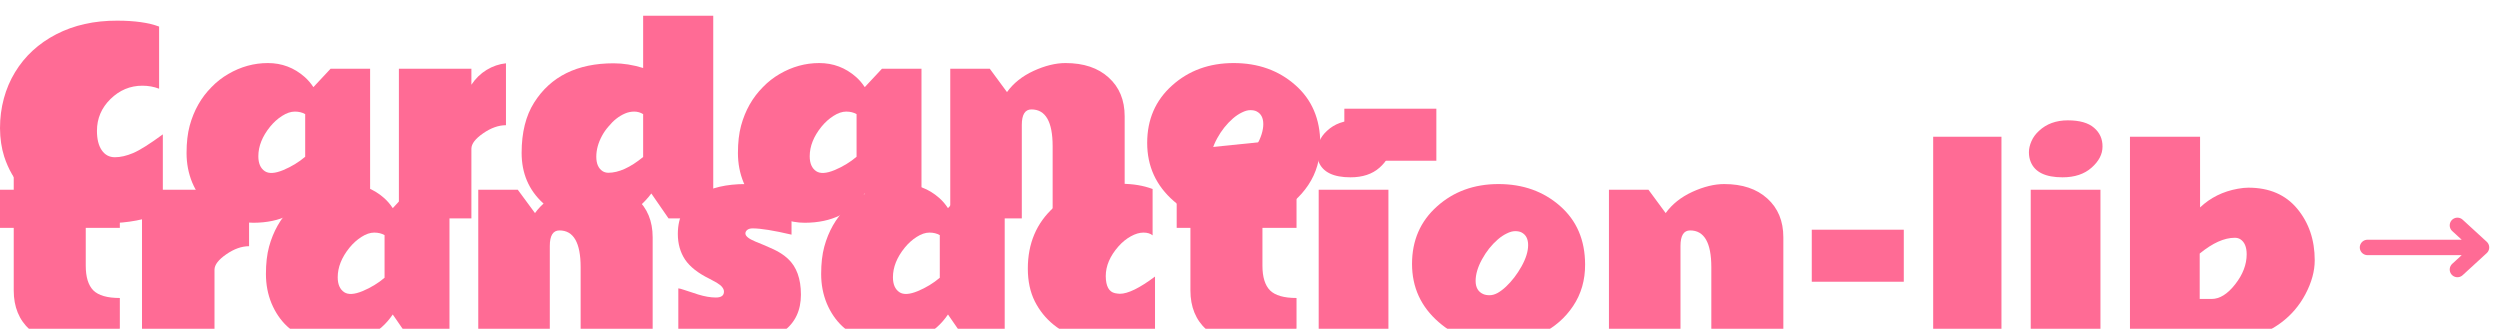 <svg width="973" height="128" viewBox="0 0 973 128" fill="none" xmlns="http://www.w3.org/2000/svg">
<g filter="url(#filter0_i_1371_4880)">
<path d="M61.922 28.526C59.891 27.745 57.719 27.355 55.406 27.355C50.656 27.355 46.516 29.089 42.984 32.558C39.484 35.995 37.734 40.12 37.734 44.933C37.734 48.151 38.359 50.667 39.609 52.48C40.859 54.292 42.562 55.198 44.719 55.198C46.875 55.198 49.25 54.651 51.844 53.558C54.469 52.433 58.312 50.011 63.375 46.292V76.808C56.719 79.495 49.641 80.839 42.141 80.839C34.672 80.839 27.781 79.401 21.469 76.526C11.438 71.933 4.828 64.745 1.641 54.964C0.578 51.62 0.031 47.933 0 43.901C0 39.87 0.5 36.011 1.5 32.323C2.5 28.636 3.953 25.23 5.859 22.105C9.672 15.823 15.016 10.901 21.891 7.339C28.797 3.776 36.703 2.011 45.609 2.042C52.391 2.042 57.828 2.808 61.922 4.339V28.526Z" fill="#FF6B95"/>
<path d="M80.812 73.855C78.312 71.511 76.312 68.573 74.812 65.042C73.344 61.48 72.609 57.651 72.609 53.558C72.609 49.464 73.016 45.917 73.828 42.917C75.453 36.948 78.297 31.933 82.359 27.87C84.297 25.87 86.453 24.183 88.828 22.808C93.703 19.964 98.844 18.542 104.25 18.542C109.688 18.542 114.453 20.339 118.547 23.933C119.859 25.089 121 26.417 121.969 27.917L128.672 20.745H144.047V79.011H128.672L121.969 69.308C116.844 76.87 109.078 80.667 98.672 80.698C95.797 80.73 92.719 80.167 89.438 79.011C86.188 77.886 83.312 76.167 80.812 73.855ZM118.781 38.417C117.656 37.761 116.312 37.433 114.75 37.433C113.188 37.433 111.531 37.995 109.781 39.12C108.062 40.214 106.516 41.605 105.141 43.292C102.078 47.073 100.547 50.917 100.547 54.823C100.547 57.573 101.391 59.511 103.078 60.636C104.641 61.667 107.016 61.526 110.203 60.214C113.422 58.87 116.281 57.136 118.781 55.011V38.417Z" fill="#FF6B95"/>
<path d="M196.922 42.73C194.047 42.73 191.094 43.776 188.062 45.87C185.031 47.964 183.5 49.948 183.469 51.823V79.011H155.25V20.745H183.469V26.98C185.062 24.573 187.031 22.651 189.375 21.214C191.75 19.776 194.266 18.917 196.922 18.636V42.73Z" fill="#FF6B95"/>
<path d="M238.828 18.636C242.547 18.636 246.375 19.245 250.312 20.464V0.12H277.594V79.011H260.203L253.5 69.308C247.781 76.87 240.266 80.651 230.953 80.651C223.484 80.651 216.953 78.12 211.359 73.058C205.797 67.964 203.016 61.448 203.016 53.511C203.016 45.573 204.641 39.042 207.891 33.917C214.328 23.73 224.641 18.636 238.828 18.636ZM250.312 38.417C249.25 37.761 248.094 37.433 246.844 37.433C245.594 37.433 244.391 37.683 243.234 38.183C240.859 39.214 238.734 40.886 236.859 43.198C235.859 44.323 235.016 45.526 234.328 46.808C232.828 49.558 232.078 52.292 232.078 55.011C232.078 57.698 232.906 59.573 234.562 60.636C235.156 61.011 235.875 61.214 236.719 61.245C240.781 61.245 245.312 59.198 250.312 55.105V38.417Z" fill="#FF6B95"/>
<path d="M295.406 73.855C292.906 71.511 290.906 68.573 289.406 65.042C287.938 61.48 287.203 57.651 287.203 53.558C287.203 49.464 287.609 45.917 288.422 42.917C290.047 36.948 292.891 31.933 296.953 27.87C298.891 25.87 301.047 24.183 303.422 22.808C308.297 19.964 313.438 18.542 318.844 18.542C324.281 18.542 329.047 20.339 333.141 23.933C334.453 25.089 335.594 26.417 336.562 27.917L343.266 20.745H358.641V79.011H343.266L336.562 69.308C331.438 76.87 323.672 80.667 313.266 80.698C310.391 80.73 307.312 80.167 304.031 79.011C300.781 77.886 297.906 76.167 295.406 73.855ZM333.375 38.417C332.25 37.761 330.906 37.433 329.344 37.433C327.781 37.433 326.125 37.995 324.375 39.12C322.656 40.214 321.109 41.605 319.734 43.292C316.672 47.073 315.141 50.917 315.141 54.823C315.141 57.573 315.984 59.511 317.672 60.636C319.234 61.667 321.609 61.526 324.797 60.214C328.016 58.87 330.875 57.136 333.375 55.011V38.417Z" fill="#FF6B95"/>
<path d="M401.438 36.589C398.938 36.589 397.688 38.605 397.688 42.636V79.011H369.844V20.745H385.219L391.922 29.839C394.422 26.37 397.875 23.62 402.281 21.589C406.719 19.558 410.859 18.542 414.703 18.542C421.766 18.542 427.359 20.417 431.484 24.167C435.641 27.917 437.719 32.948 437.719 39.261V79.011H409.688V50.886C409.688 41.355 406.938 36.589 401.438 36.589Z" fill="#FF6B95"/>
<path d="M489.047 37.339C488.422 37.026 487.609 36.87 486.609 36.87C485.641 36.87 484.562 37.167 483.375 37.761C482.188 38.323 481.016 39.105 479.859 40.105C477.422 42.23 475.375 44.808 473.719 47.839C472.062 50.87 471.234 53.667 471.234 56.23C471.234 58.761 472.203 60.464 474.141 61.339C474.828 61.651 475.672 61.808 476.672 61.808C477.672 61.808 478.719 61.511 479.812 60.917C480.906 60.292 482 59.464 483.094 58.433C485.375 56.276 487.375 53.667 489.094 50.605C490.812 47.511 491.672 44.745 491.672 42.308C491.672 39.87 490.797 38.214 489.047 37.339ZM479.953 80.745C471.016 80.745 463.312 77.917 456.844 72.261C449.938 66.261 446.484 58.714 446.484 49.62C446.484 40.495 449.719 33.042 456.188 27.261C462.656 21.448 470.641 18.542 480.141 18.542C489.641 18.542 497.625 21.386 504.094 27.073C510.562 32.73 513.812 40.308 513.844 49.808C513.875 55.901 512.328 61.292 509.203 65.98C506.078 70.667 501.906 74.292 496.688 76.855C491.469 79.417 485.891 80.714 479.953 80.745Z" fill="#FF6B95"/>
<path d="M523.219 36.308H559.031V56.558H523.219V36.308Z" fill="#FF6B95"/>
</g>
<g filter="url(#filter1_i_1371_4880)">
<path d="M46.641 121.886C40.703 125.917 34.406 127.933 27.75 127.933C21.125 127.933 15.734 126.058 11.578 122.308C7.422 118.526 5.344 113.448 5.344 107.073V82.698H0V67.839H5.344V52.089L33.375 49.23V67.839H46.641V82.698H33.375V97.417C33.375 101.823 34.359 105.026 36.328 107.026C38.328 108.995 41.766 109.979 46.641 109.979V121.886Z" fill="#FF6B95"/>
<path d="M96.938 89.823C94.062 89.823 91.109 90.87 88.078 92.964C85.047 95.058 83.516 97.042 83.484 98.917V126.104H55.266V67.839H83.484V74.073C85.078 71.667 87.047 69.745 89.391 68.308C91.766 66.87 94.281 66.011 96.938 65.73V89.823Z" fill="#FF6B95"/>
<path d="M111.703 120.948C109.203 118.604 107.203 115.667 105.703 112.136C104.234 108.573 103.5 104.745 103.5 100.651C103.5 96.558 103.906 93.011 104.719 90.011C106.344 84.042 109.188 79.026 113.25 74.964C115.188 72.964 117.344 71.276 119.719 69.901C124.594 67.058 129.734 65.636 135.141 65.636C140.578 65.636 145.344 67.433 149.438 71.026C150.75 72.183 151.891 73.511 152.859 75.011L159.562 67.839H174.938V126.104H159.562L152.859 116.401C147.734 123.964 139.969 127.761 129.562 127.792C126.688 127.823 123.609 127.261 120.328 126.104C117.078 124.979 114.203 123.261 111.703 120.948ZM149.672 85.511C148.547 84.855 147.203 84.526 145.641 84.526C144.078 84.526 142.422 85.089 140.672 86.214C138.953 87.308 137.406 88.698 136.031 90.386C132.969 94.167 131.438 98.011 131.438 101.917C131.438 104.667 132.281 106.604 133.969 107.729C135.531 108.761 137.906 108.62 141.094 107.308C144.312 105.964 147.172 104.229 149.672 102.104V85.511Z" fill="#FF6B95"/>
<path d="M217.734 83.683C215.234 83.683 213.984 85.698 213.984 89.73V126.104H186.141V67.839H201.516L208.219 76.933C210.719 73.464 214.172 70.714 218.578 68.683C223.016 66.651 227.156 65.636 231 65.636C238.062 65.636 243.656 67.511 247.781 71.261C251.938 75.011 254.016 80.042 254.016 86.355V126.104H225.984V97.98C225.984 88.448 223.234 83.683 217.734 83.683Z" fill="#FF6B95"/>
<path d="M308.062 85.323C301.125 83.698 296.078 82.886 292.922 82.886C292.016 82.886 291.312 83.089 290.812 83.495C290.344 83.901 290.109 84.355 290.109 84.855C290.109 85.886 291.391 86.933 293.953 87.995C296.547 89.026 298.922 90.042 301.078 91.042C303.234 92.042 305.094 93.261 306.656 94.698C310.031 97.823 311.719 102.479 311.719 108.667C311.719 114.823 309.484 119.558 305.016 122.87C300.547 126.183 294.5 127.839 286.875 127.839C279.25 127.839 273.156 127.136 268.594 125.729C266.594 125.136 265.062 124.433 264 123.62V106.229C264.438 106.261 265.203 106.464 266.297 106.839C267.391 107.214 269.203 107.808 271.734 108.62C274.266 109.401 276.562 109.792 278.625 109.792C280.719 109.792 281.766 109.026 281.766 107.495C281.766 106.308 280.828 105.151 278.953 104.026C278.109 103.526 277.156 103.011 276.094 102.479C271.688 100.323 268.531 97.839 266.625 95.026C264.75 92.183 263.812 88.855 263.812 85.042C263.812 78.261 266.562 73.198 272.062 69.855C276.688 67.042 282.734 65.636 290.203 65.636C295.422 65.636 300.656 66.151 305.906 67.183C307.031 67.401 307.75 67.558 308.062 67.651V85.323Z" fill="#FF6B95"/>
<path d="M327.797 120.948C325.297 118.604 323.297 115.667 321.797 112.136C320.328 108.573 319.594 104.745 319.594 100.651C319.594 96.558 320 93.011 320.812 90.011C322.438 84.042 325.281 79.026 329.344 74.964C331.281 72.964 333.438 71.276 335.812 69.901C340.688 67.058 345.828 65.636 351.234 65.636C356.672 65.636 361.438 67.433 365.531 71.026C366.844 72.183 367.984 73.511 368.953 75.011L375.656 67.839H391.031V126.104H375.656L368.953 116.401C363.828 123.964 356.062 127.761 345.656 127.792C342.781 127.823 339.703 127.261 336.422 126.104C333.172 124.979 330.297 123.261 327.797 120.948ZM365.766 85.511C364.641 84.855 363.297 84.526 361.734 84.526C360.172 84.526 358.516 85.089 356.766 86.214C355.047 87.308 353.5 88.698 352.125 90.386C349.062 94.167 347.531 98.011 347.531 101.917C347.531 104.667 348.375 106.604 350.062 107.729C351.625 108.761 354 108.62 357.188 107.308C360.406 105.964 363.266 104.229 365.766 102.104V85.511Z" fill="#FF6B95"/>
<path d="M435.844 108.339C439 108.339 443.562 106.104 449.531 101.636V124.558C439.281 128.433 429.828 128.979 421.172 126.198C412.516 123.417 406.375 118.448 402.75 111.292C400.938 107.667 400.031 103.417 400.031 98.542C400.031 88.73 403.406 80.776 410.156 74.683C416.906 68.589 425.688 65.542 436.5 65.542C440.969 65.542 445 66.214 448.594 67.558V85.605C447.75 84.886 446.562 84.526 445.031 84.526C443.5 84.526 441.859 85.011 440.109 85.98C438.359 86.948 436.766 88.245 435.328 89.87C432.016 93.62 430.359 97.48 430.359 101.448C430.391 105.386 431.594 107.604 433.969 108.104C434.594 108.229 435.219 108.308 435.844 108.339Z" fill="#FF6B95"/>
<path d="M504.609 121.886C498.672 125.917 492.375 127.933 485.719 127.933C479.094 127.933 473.703 126.058 469.547 122.308C465.391 118.526 463.312 113.448 463.312 107.073V82.698H457.969V67.839H463.312V52.089L491.344 49.23V67.839H504.609V82.698H491.344V97.417C491.344 101.823 492.328 105.026 494.297 107.026C496.297 108.995 499.734 109.979 504.609 109.979V121.886Z" fill="#FF6B95"/>
<path d="M527.672 40.839C532.266 40.839 535.672 41.808 537.891 43.745C540.109 45.651 541.203 48.089 541.172 51.058C541.172 54.026 539.75 56.761 536.906 59.261C534.094 61.761 530.328 63.011 525.609 63.011C518.984 63.011 514.859 61.011 513.234 57.011C512.766 55.886 512.531 54.636 512.531 53.261C512.531 51.886 512.859 50.448 513.516 48.948C514.172 47.448 515.156 46.105 516.469 44.917C519.375 42.198 523.109 40.839 527.672 40.839ZM540.375 126.104H513.234V67.839H540.375V126.104Z" fill="#FF6B95"/>
<path d="M592.125 84.433C591.5 84.12 590.688 83.964 589.688 83.964C588.719 83.964 587.641 84.261 586.453 84.855C585.266 85.417 584.094 86.198 582.938 87.198C580.5 89.323 578.453 91.901 576.797 94.933C575.141 97.964 574.312 100.761 574.312 103.323C574.312 105.854 575.281 107.558 577.219 108.433C577.906 108.745 578.75 108.901 579.75 108.901C580.75 108.901 581.797 108.604 582.891 108.011C583.984 107.386 585.078 106.558 586.172 105.526C588.453 103.37 590.453 100.761 592.172 97.698C593.891 94.605 594.75 91.839 594.75 89.401C594.75 86.964 593.875 85.308 592.125 84.433ZM583.031 127.839C574.094 127.839 566.391 125.011 559.922 119.354C553.016 113.354 549.562 105.808 549.562 96.714C549.562 87.589 552.797 80.136 559.266 74.355C565.734 68.542 573.719 65.636 583.219 65.636C592.719 65.636 600.703 68.48 607.172 74.167C613.641 79.823 616.891 87.401 616.922 96.901C616.953 102.995 615.406 108.386 612.281 113.073C609.156 117.761 604.984 121.386 599.766 123.948C594.547 126.511 588.969 127.808 583.031 127.839Z" fill="#FF6B95"/>
<path d="M657.797 83.683C655.297 83.683 654.047 85.698 654.047 89.73V126.104H626.203V67.839H641.578L648.281 76.933C650.781 73.464 654.234 70.714 658.641 68.683C663.078 66.651 667.219 65.636 671.062 65.636C678.125 65.636 683.719 67.511 687.844 71.261C692 75.011 694.078 80.042 694.078 86.355V126.104H666.047V97.98C666.047 88.448 663.297 83.683 657.797 83.683Z" fill="#FF6B95"/>
<path d="M705.141 83.401H740.953V103.651H705.141V83.401Z" fill="#FF6B95"/>
<path d="M778.969 126.104H752.391V47.214H778.969V126.104Z" fill="#FF6B95"/>
<path d="M804.797 40.839C809.391 40.839 812.797 41.808 815.016 43.745C817.234 45.651 818.328 48.089 818.297 51.058C818.297 54.026 816.875 56.761 814.031 59.261C811.219 61.761 807.453 63.011 802.734 63.011C796.109 63.011 791.984 61.011 790.359 57.011C789.891 55.886 789.656 54.636 789.656 53.261C789.656 51.886 789.984 50.448 790.641 48.948C791.297 47.448 792.281 46.105 793.594 44.917C796.5 42.198 800.234 40.839 804.797 40.839ZM817.5 126.104H790.359V67.839H817.5V126.104Z" fill="#FF6B95"/>
<path d="M873.469 126.245C869.281 127.37 863.547 127.933 856.266 127.933C848.984 127.933 839.891 127.073 828.984 125.354V47.214H856.266V74.73C860.297 70.917 865.188 68.495 870.938 67.464C872.5 67.183 873.875 67.042 875.062 67.042C883.219 67.042 889.562 69.776 894.094 75.245C898.625 80.714 900.891 87.401 900.891 95.308C900.891 99.526 899.688 103.917 897.281 108.479C892.594 117.354 884.656 123.276 873.469 126.245ZM869.766 86.542C865.672 86.542 861.125 88.589 856.125 92.683V110.354H860.766C863.891 110.354 866.938 108.464 869.906 104.683C872.906 100.87 874.406 96.964 874.406 92.964C874.406 90.12 873.578 88.167 871.922 87.105C871.328 86.73 870.609 86.542 869.766 86.542Z" fill="#FF6B95"/>
</g>
<path d="M921.43 96.303H965.805M965.805 96.303L956.43 87.71M965.805 96.303L956.43 104.897" stroke="#FF6B95" stroke-width="6" stroke-linecap="round" stroke-linejoin="round"/>
<defs>
<filter id="filter0_i_1371_4880" x="0" y="0.12" width="559.031" height="84.719" filterUnits="userSpaceOnUse" color-interpolation-filters="sRGB">
<feFlood flood-opacity="0" result="BackgroundImageFix"/>
<feBlend mode="normal" in="SourceGraphic" in2="BackgroundImageFix" result="shape"/>
<feColorMatrix in="SourceAlpha" type="matrix" values="0 0 0 0 0 0 0 0 0 0 0 0 0 0 0 0 0 0 127 0" result="hardAlpha"/>
<feOffset dy="6"/>
<feGaussianBlur stdDeviation="2"/>
<feComposite in2="hardAlpha" operator="arithmetic" k2="-1" k3="1"/>
<feColorMatrix type="matrix" values="0 0 0 0 1 0 0 0 0 1 0 0 0 0 1 0 0 0 0.5 0"/>
<feBlend mode="normal" in2="shape" result="effect1_innerShadow_1371_4880"/>
</filter>
<filter id="filter1_i_1371_4880" x="0" y="40.839" width="900.891" height="91.103" filterUnits="userSpaceOnUse" color-interpolation-filters="sRGB">
<feFlood flood-opacity="0" result="BackgroundImageFix"/>
<feBlend mode="normal" in="SourceGraphic" in2="BackgroundImageFix" result="shape"/>
<feColorMatrix in="SourceAlpha" type="matrix" values="0 0 0 0 0 0 0 0 0 0 0 0 0 0 0 0 0 0 127 0" result="hardAlpha"/>
<feOffset dy="6"/>
<feGaussianBlur stdDeviation="2"/>
<feComposite in2="hardAlpha" operator="arithmetic" k2="-1" k3="1"/>
<feColorMatrix type="matrix" values="0 0 0 0 1 0 0 0 0 1 0 0 0 0 1 0 0 0 0.5 0"/>
<feBlend mode="normal" in2="shape" result="effect1_innerShadow_1371_4880"/>
</filter>
</defs>
</svg>
